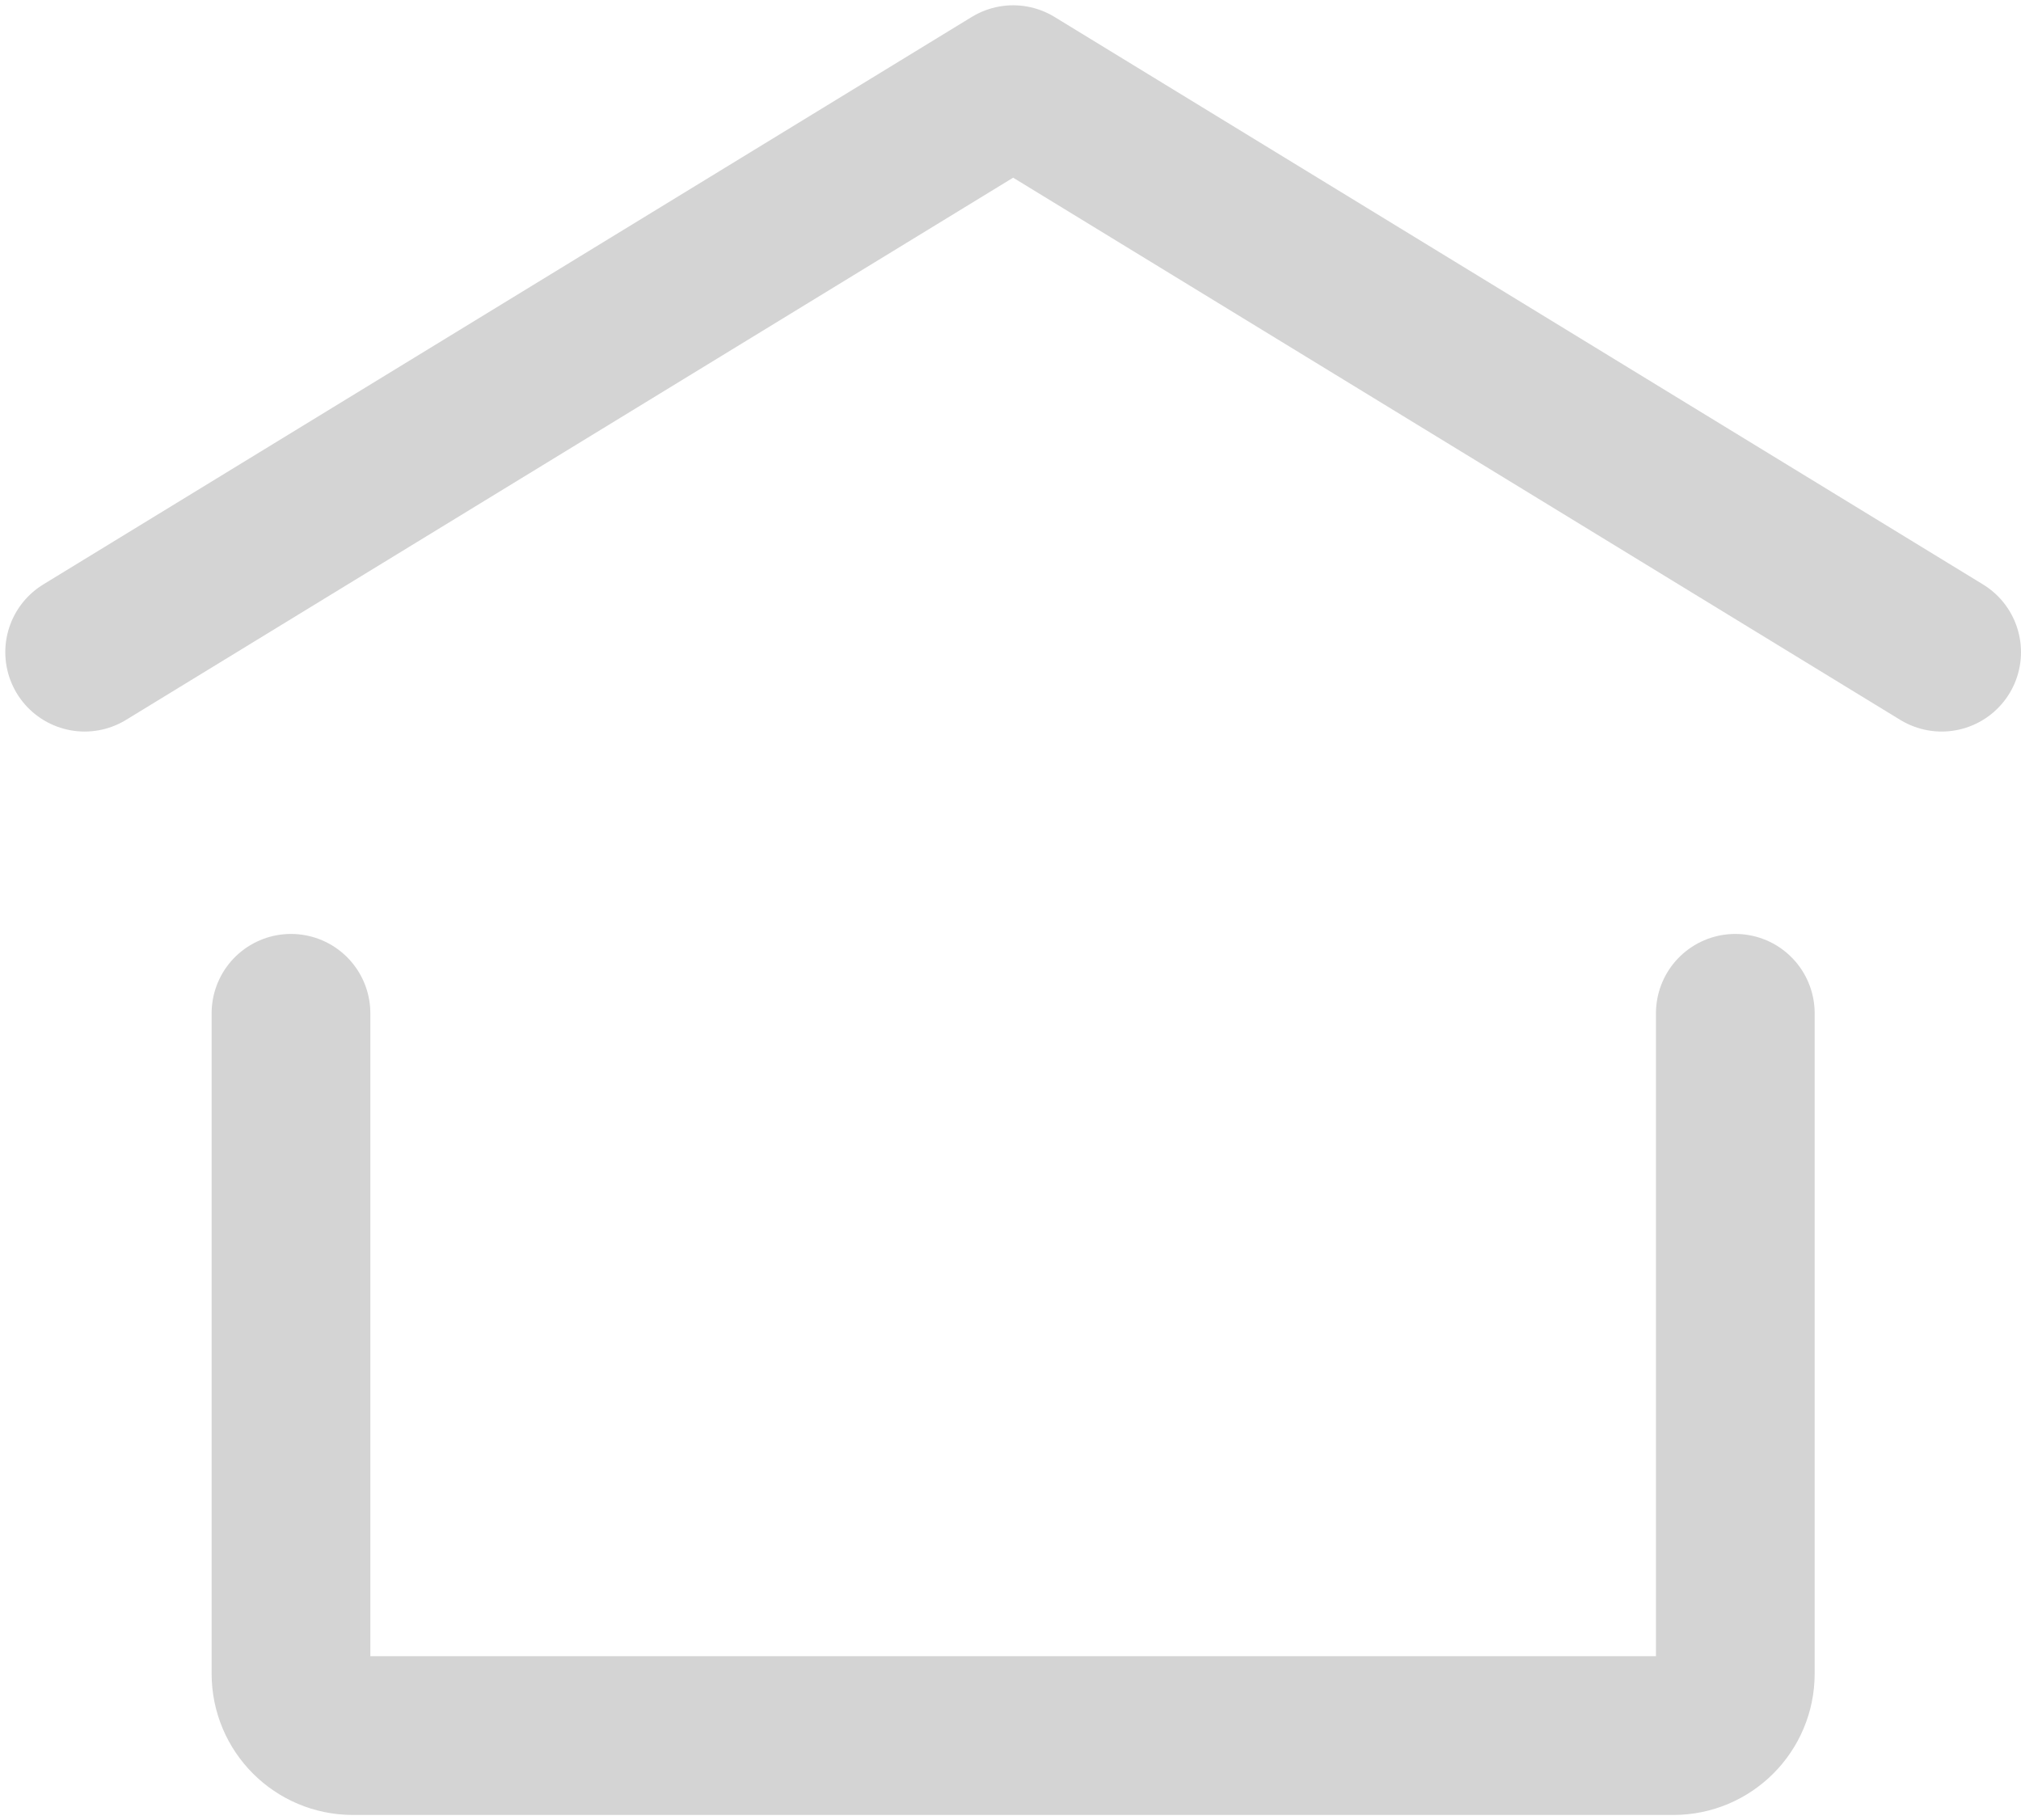 <svg width="191" height="172" viewBox="0 0 191 172" fill="none" xmlns="http://www.w3.org/2000/svg">
<path d="M8 61.625L95.75 8L183.5 61.625" stroke="#D4D4D4" stroke-width="15" stroke-linecap="round" stroke-linejoin="round"/>
<path d="M164 95.75V158.15C164 161.381 161.381 164 158.15 164H33.35C30.119 164 27.5 161.381 27.5 158.15V95.75" stroke="#D4D4D4" stroke-width="15" stroke-linecap="round" stroke-linejoin="round"/>
</svg>
